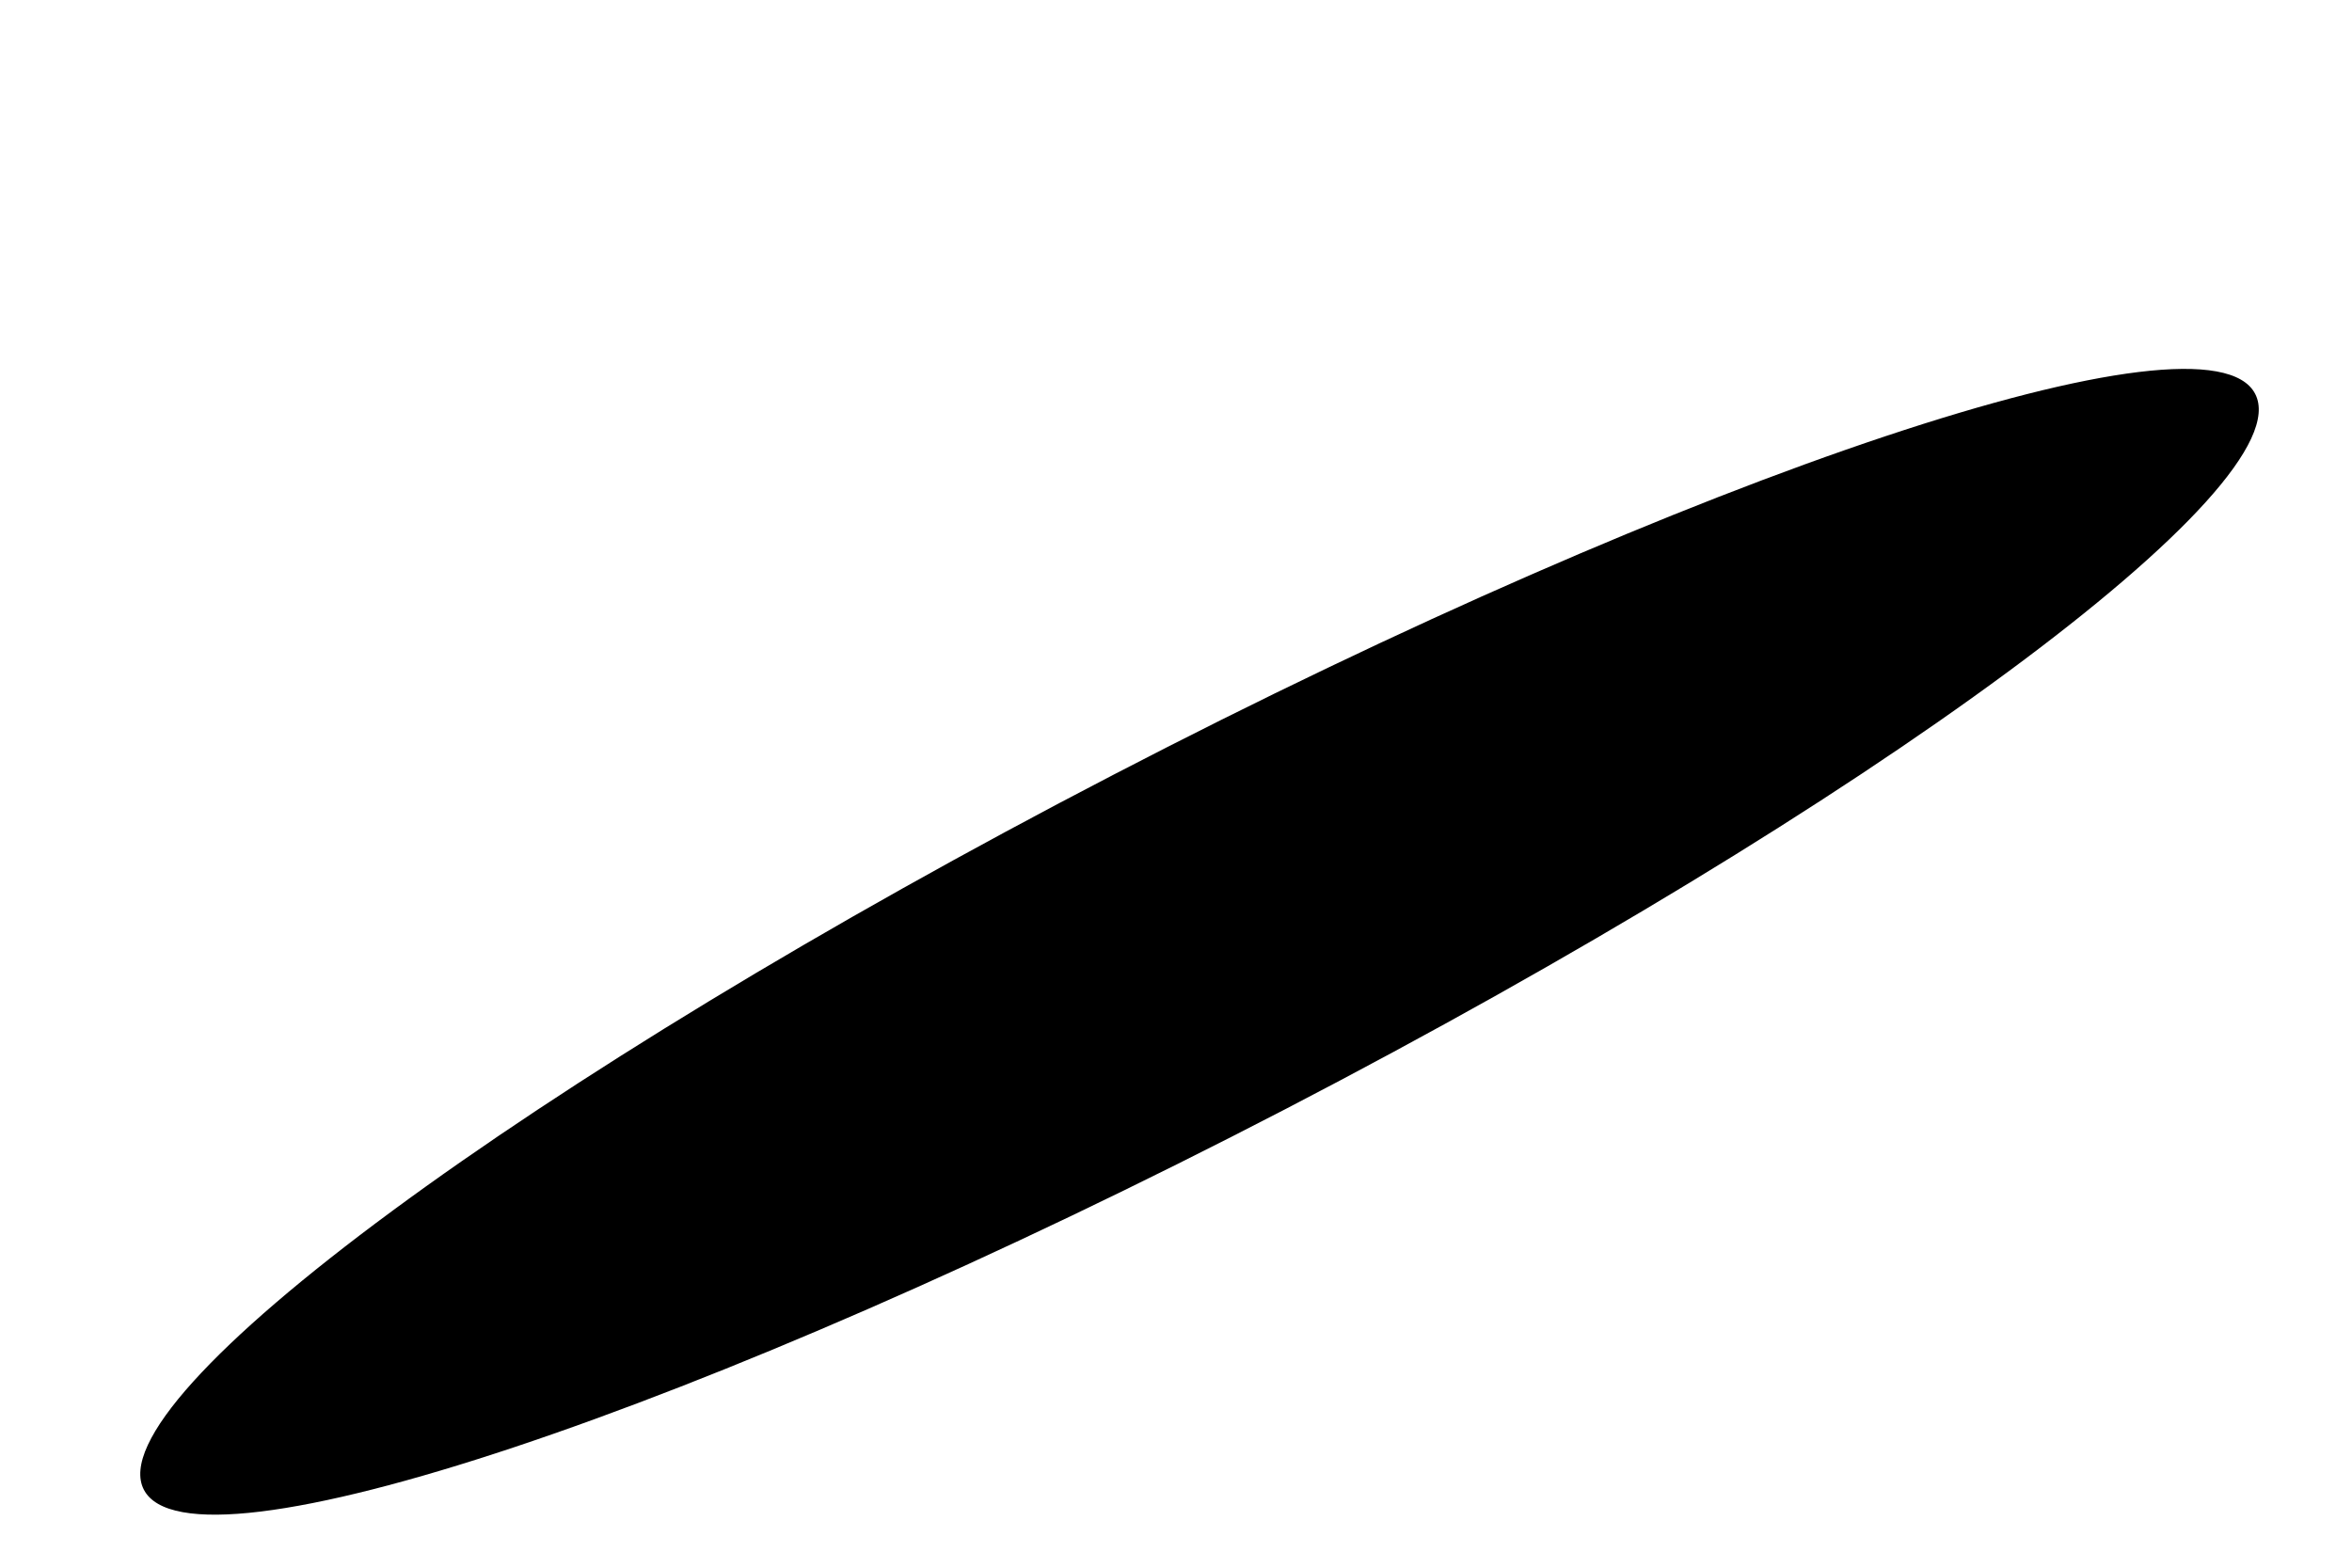 <?xml version="1.0" encoding="UTF-8" standalone="no"?><svg width='6' height='4' viewBox='0 0 6 4' fill='none' xmlns='http://www.w3.org/2000/svg'>
<path d='M3.281 2.829C4.768 2.057 5.875 1.24 5.753 1.005C5.632 0.77 4.327 1.205 2.84 1.977C1.352 2.749 0.245 3.566 0.367 3.801C0.489 4.036 1.793 3.601 3.281 2.829Z' fill='black'/>
</svg>
